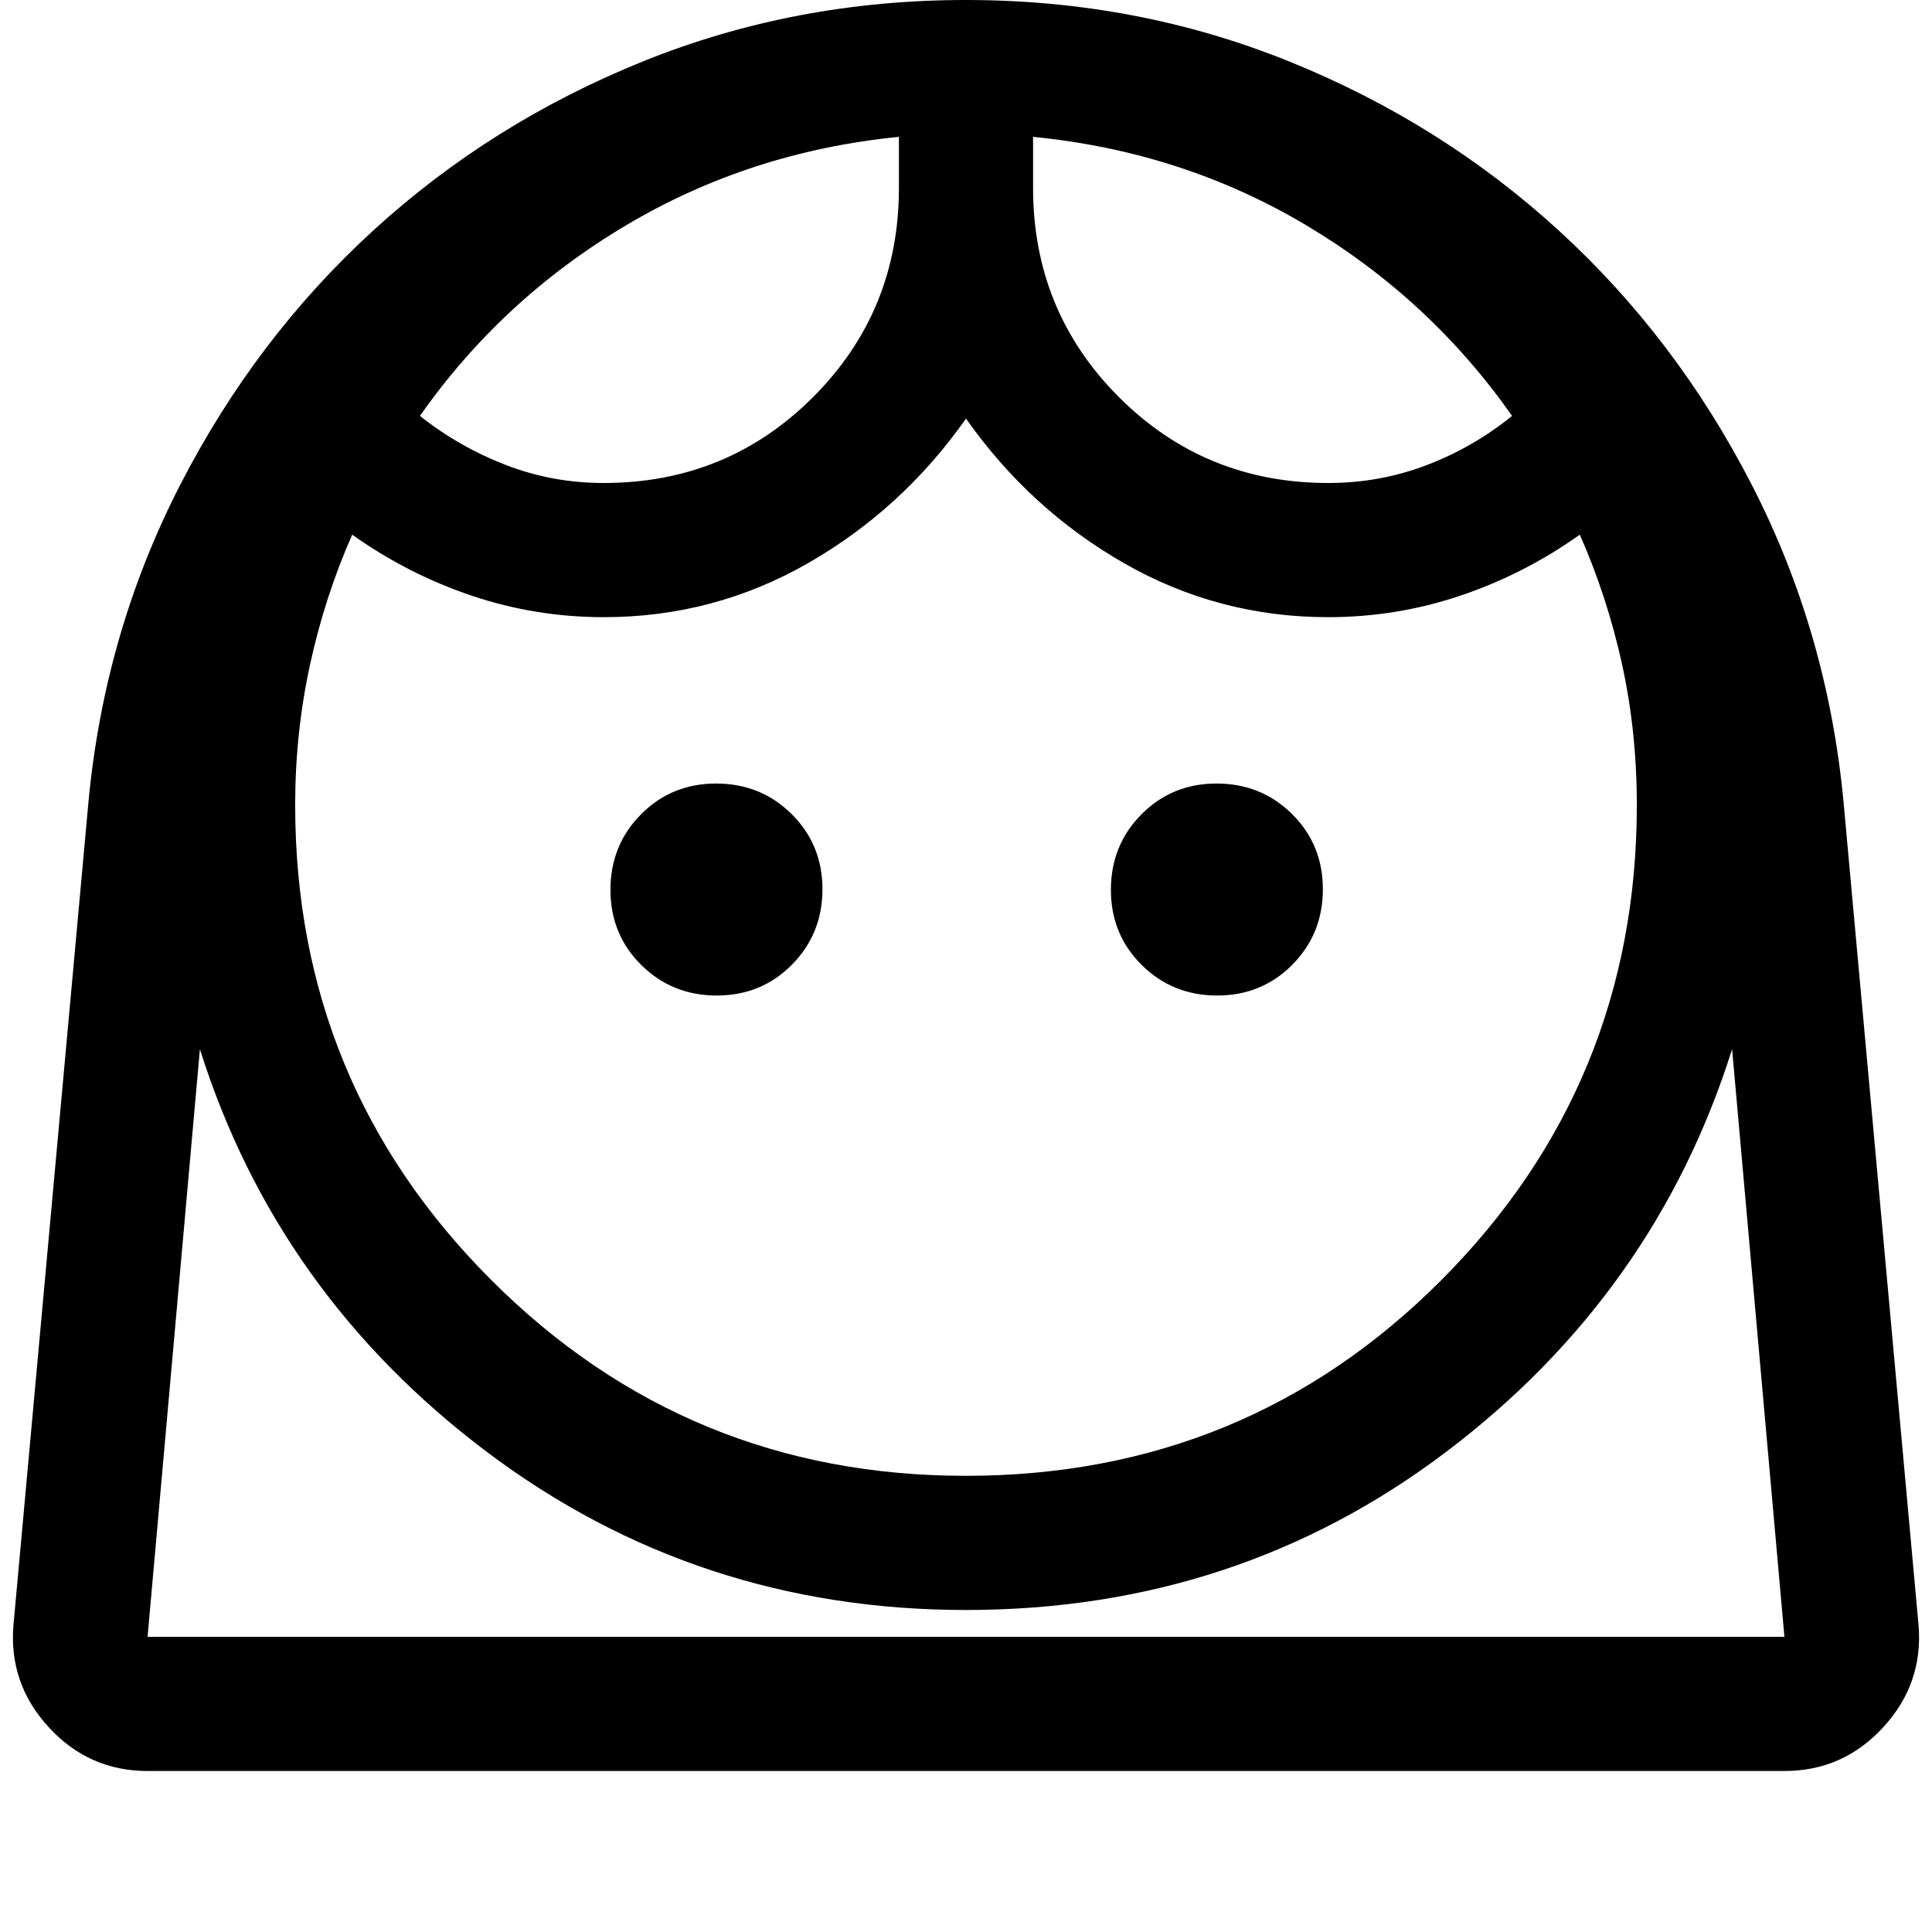 <svg xmlns="http://www.w3.org/2000/svg" height="40" viewBox="0 -960 960 960" width="40"><path d="M479.82-226.67q139.51 0 236.51-97.39 97-97.4 97-235.94 0-36.4-7.33-69.87-7.33-33.46-21-64.46-27.67 19.66-59.41 30.33-31.73 10.67-65.59 10.67-54.67 0-101.5-26.84Q511.67-707 480-752q-31.67 45-78.5 71.83-46.83 26.84-101.5 26.84-33.86 0-65.59-10.67-31.74-10.67-59.41-30.33-13.67 31-21 64.83t-7.33 69.5q0 138.54 97.34 235.94 97.35 97.39 235.81 97.39ZM356.15-465.33q22.18 0 37.35-15.32 15.17-15.32 15.17-37.5t-15.32-37.35q-15.32-15.17-37.5-15.17t-37.35 15.32q-15.17 15.32-15.17 37.5t15.32 37.35q15.32 15.17 37.5 15.17Zm248.67 0q22.18 0 37.35-15.32 15.16-15.32 15.16-37.5t-15.31-37.35q-15.32-15.17-37.5-15.17-22.19 0-37.35 15.32Q552-540.03 552-517.85t15.32 37.35q15.31 15.17 37.5 15.17ZM300-720q61.33 0 104-42.67 42.67-42.66 42.67-104V-892q-74 7.33-135.67 44-61.67 36.67-102.33 94.67Q228-738 251.23-729q23.22 9 48.77 9Zm360 0q25.55 0 48.77-8.83 23.23-8.84 42.56-24.5-40.66-58-102.16-94.67t-135.84-44v25.33q0 61.34 42.67 104Q598.67-720 660-720ZM73.33-80q-29.09 0-49.05-21.67-19.95-21.66-17.61-50.66L44-562q8-84 45.5-157t96-126.5q58.5-53.5 134-84T480-960q85 0 160.5 30.5t134 84Q833-792 870.5-719T916-562l37.33 409.67q2.34 29-17.62 50.66Q915.76-80 886.67-80H73.33Zm406.64-80Q346.33-160 242-238.5 137.67-317 99.33-438.67l-26 292h813.34l-26-292Q822.33-317 718.5-238.5 614.67-160 479.97-160Zm33.36-732Zm-66.66 0Zm33.3 745.33h406.7H73.33h406.64Z"/></svg>